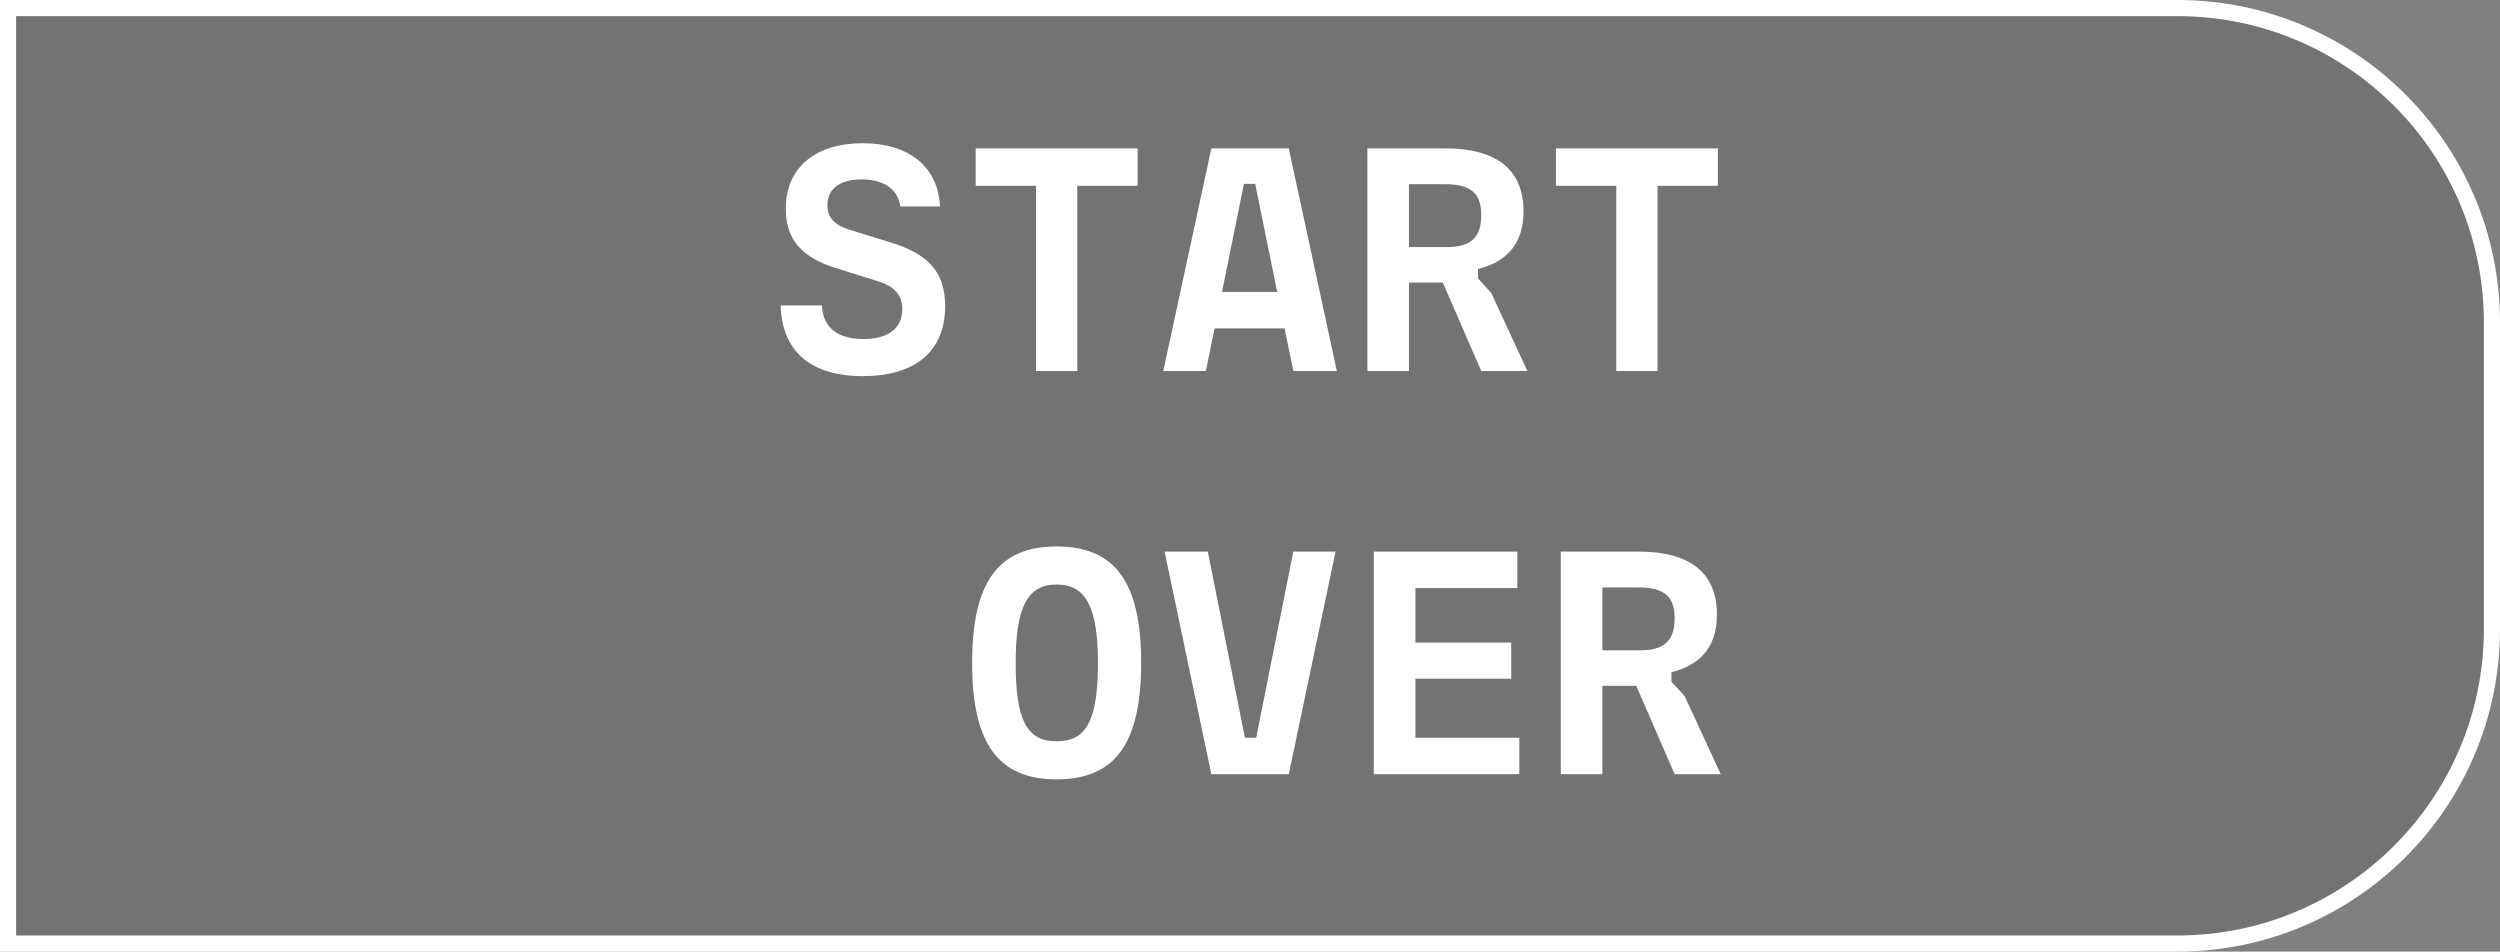 <svg width="155" height="59" viewBox="0 0 155 59" fill="none" xmlns="http://www.w3.org/2000/svg">
<rect x="0" y="0" width="155" height="59" fill="#808080" stroke="none"/>
<path d="M135 0.5H0.5V58.5H135C145.77 58.5 154.5 49.77 154.5 39V20C154.5 9.23 145.77 0.5 135 0.5Z" fill="black" fill-opacity="0.1" stroke="white"/>
<path d="M53.499 23.32C50.26 23.32 48.48 21.78 48.4 18.94H50.959C51.02 20.3 51.919 21.02 53.539 21.02C55.02 21.02 55.94 20.4 55.94 19.16C55.94 18.3 55.459 17.74 54.38 17.42L51.819 16.62C49.719 15.96 48.719 14.86 48.719 12.94C48.719 10.32 50.639 8.88 53.48 8.88C56.34 8.88 58.16 10.32 58.279 12.8H55.819C55.679 11.72 54.779 11.12 53.419 11.12C52.12 11.12 51.3 11.68 51.3 12.72C51.3 13.5 51.76 13.96 52.66 14.24L55.179 15.02C57.48 15.72 58.599 16.8 58.599 18.98C58.599 21.92 56.58 23.32 53.499 23.32ZM64.232 23V11.52H60.492V9.2H70.532V11.52H66.792V23H64.232ZM72.124 23L75.104 9.2H79.904L82.884 23H80.184L79.644 20.36H75.304L74.764 23H72.124ZM75.764 18.1H79.184L77.824 11.4H77.124L75.764 18.1ZM84.776 23V9.2H89.616C92.816 9.2 94.456 10.54 94.456 13.1C94.456 14.84 93.696 16.16 91.636 16.68V17.26L92.456 18.16L94.696 23H91.836L89.456 17.52H87.356V23H84.776ZM89.556 11.42H87.356V15.32H89.696C91.196 15.32 91.836 14.72 91.836 13.34C91.836 11.98 91.196 11.42 89.556 11.42ZM100.208 23V11.52H96.468V9.2H106.508V11.52H102.768V23H100.208ZM65.512 48.32C61.892 48.32 60.272 46.1 60.272 41.1C60.272 36.1 61.892 33.88 65.512 33.88C69.132 33.88 70.752 36.1 70.752 41.1C70.752 46.1 69.132 48.32 65.512 48.32ZM65.512 45.96C67.352 45.96 68.072 44.68 68.072 41.1C68.072 37.62 67.312 36.24 65.512 36.24C63.712 36.24 62.972 37.62 62.972 41.1C62.972 44.68 63.672 45.96 65.512 45.96ZM75.104 48L72.204 34.2H74.884L77.184 45.74H77.884L80.184 34.2H82.804L79.904 48H75.104ZM85.176 48V34.2H94.076V36.46H87.756V39.84H93.696V42.08H87.756V45.74H94.196V48H85.176ZM96.768 48V34.2H101.608C104.808 34.2 106.448 35.54 106.448 38.1C106.448 39.84 105.688 41.16 103.628 41.68V42.26L104.448 43.16L106.688 48H103.828L101.448 42.52H99.348V48H96.768ZM101.548 36.42H99.348V40.32H101.688C103.188 40.32 103.828 39.72 103.828 38.34C103.828 36.98 103.188 36.42 101.548 36.42Z" fill="white"/>
</svg>

